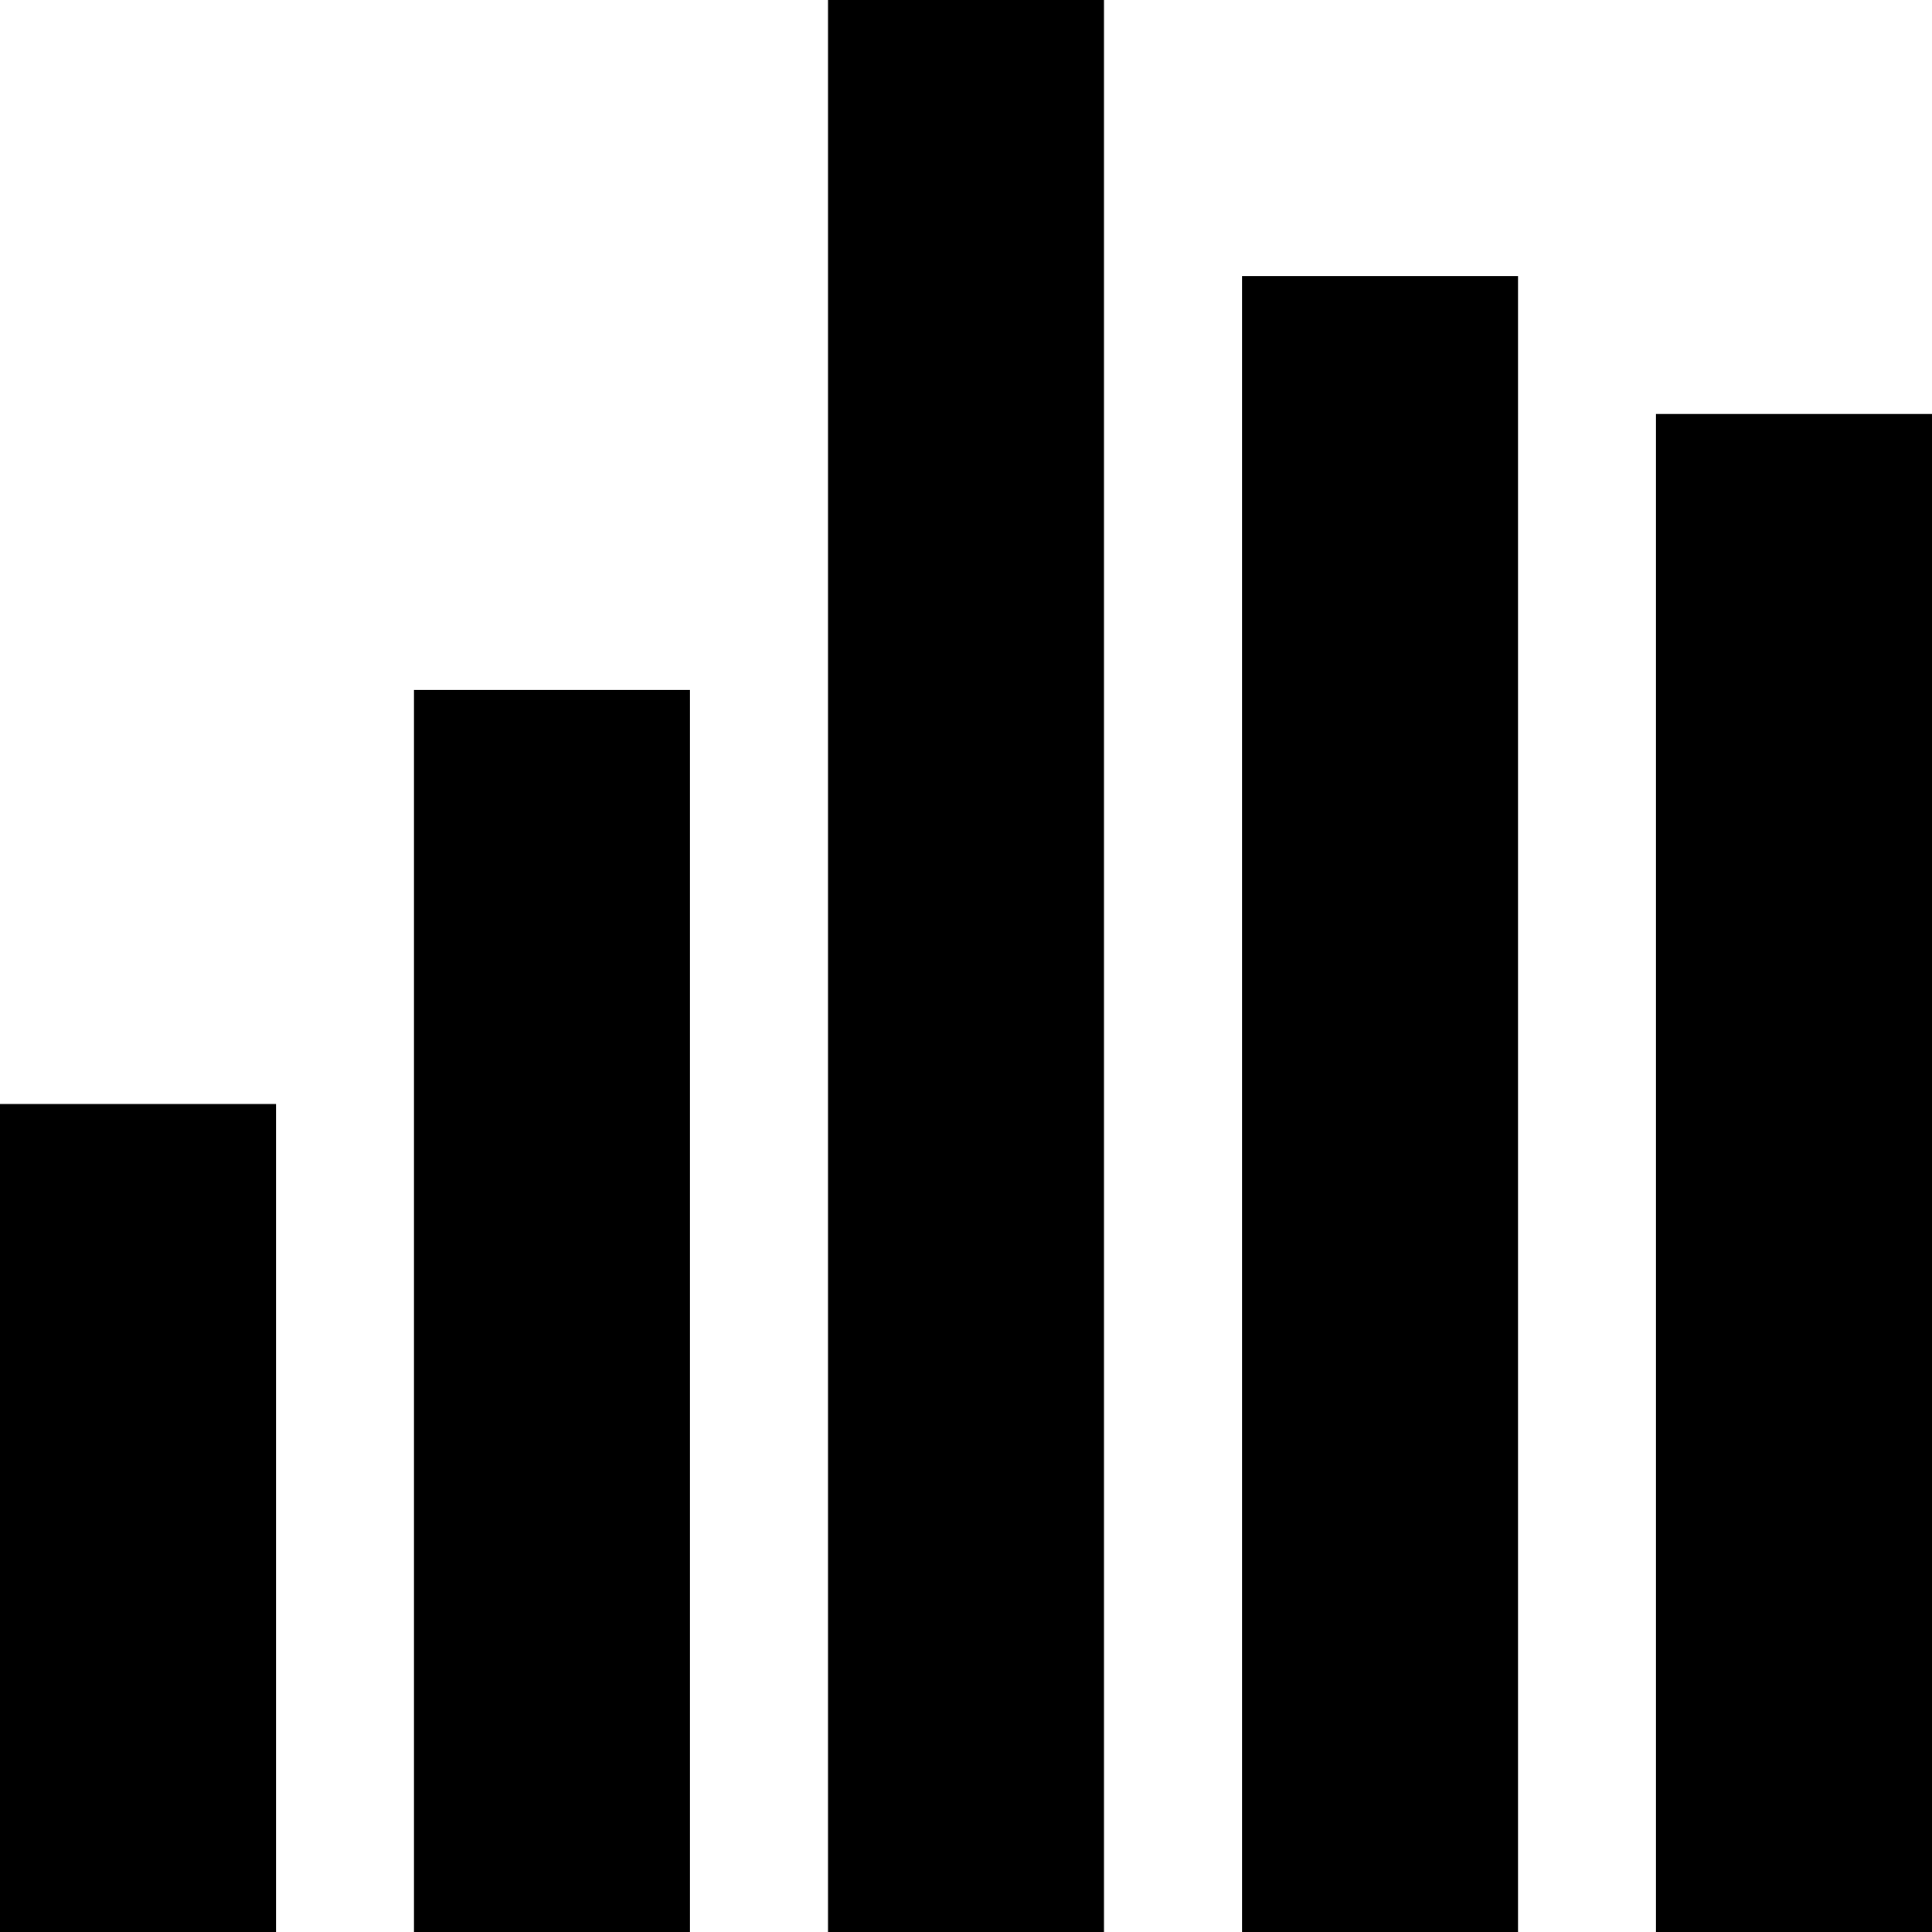<svg xmlns="http://www.w3.org/2000/svg" xmlns:xlink="http://www.w3.org/1999/xlink" width="14" height="14" viewBox="0 0 14 14"><defs><clipPath id="b"><rect width="14" height="14"/></clipPath></defs><g id="a" clip-path="url(#b)"><path d="M12,14V3h2V14ZM9,14V2h2V14ZM6,14V0H8V14ZM3,14V5H5v9ZM0,14V8H2v6Z"/></g></svg>